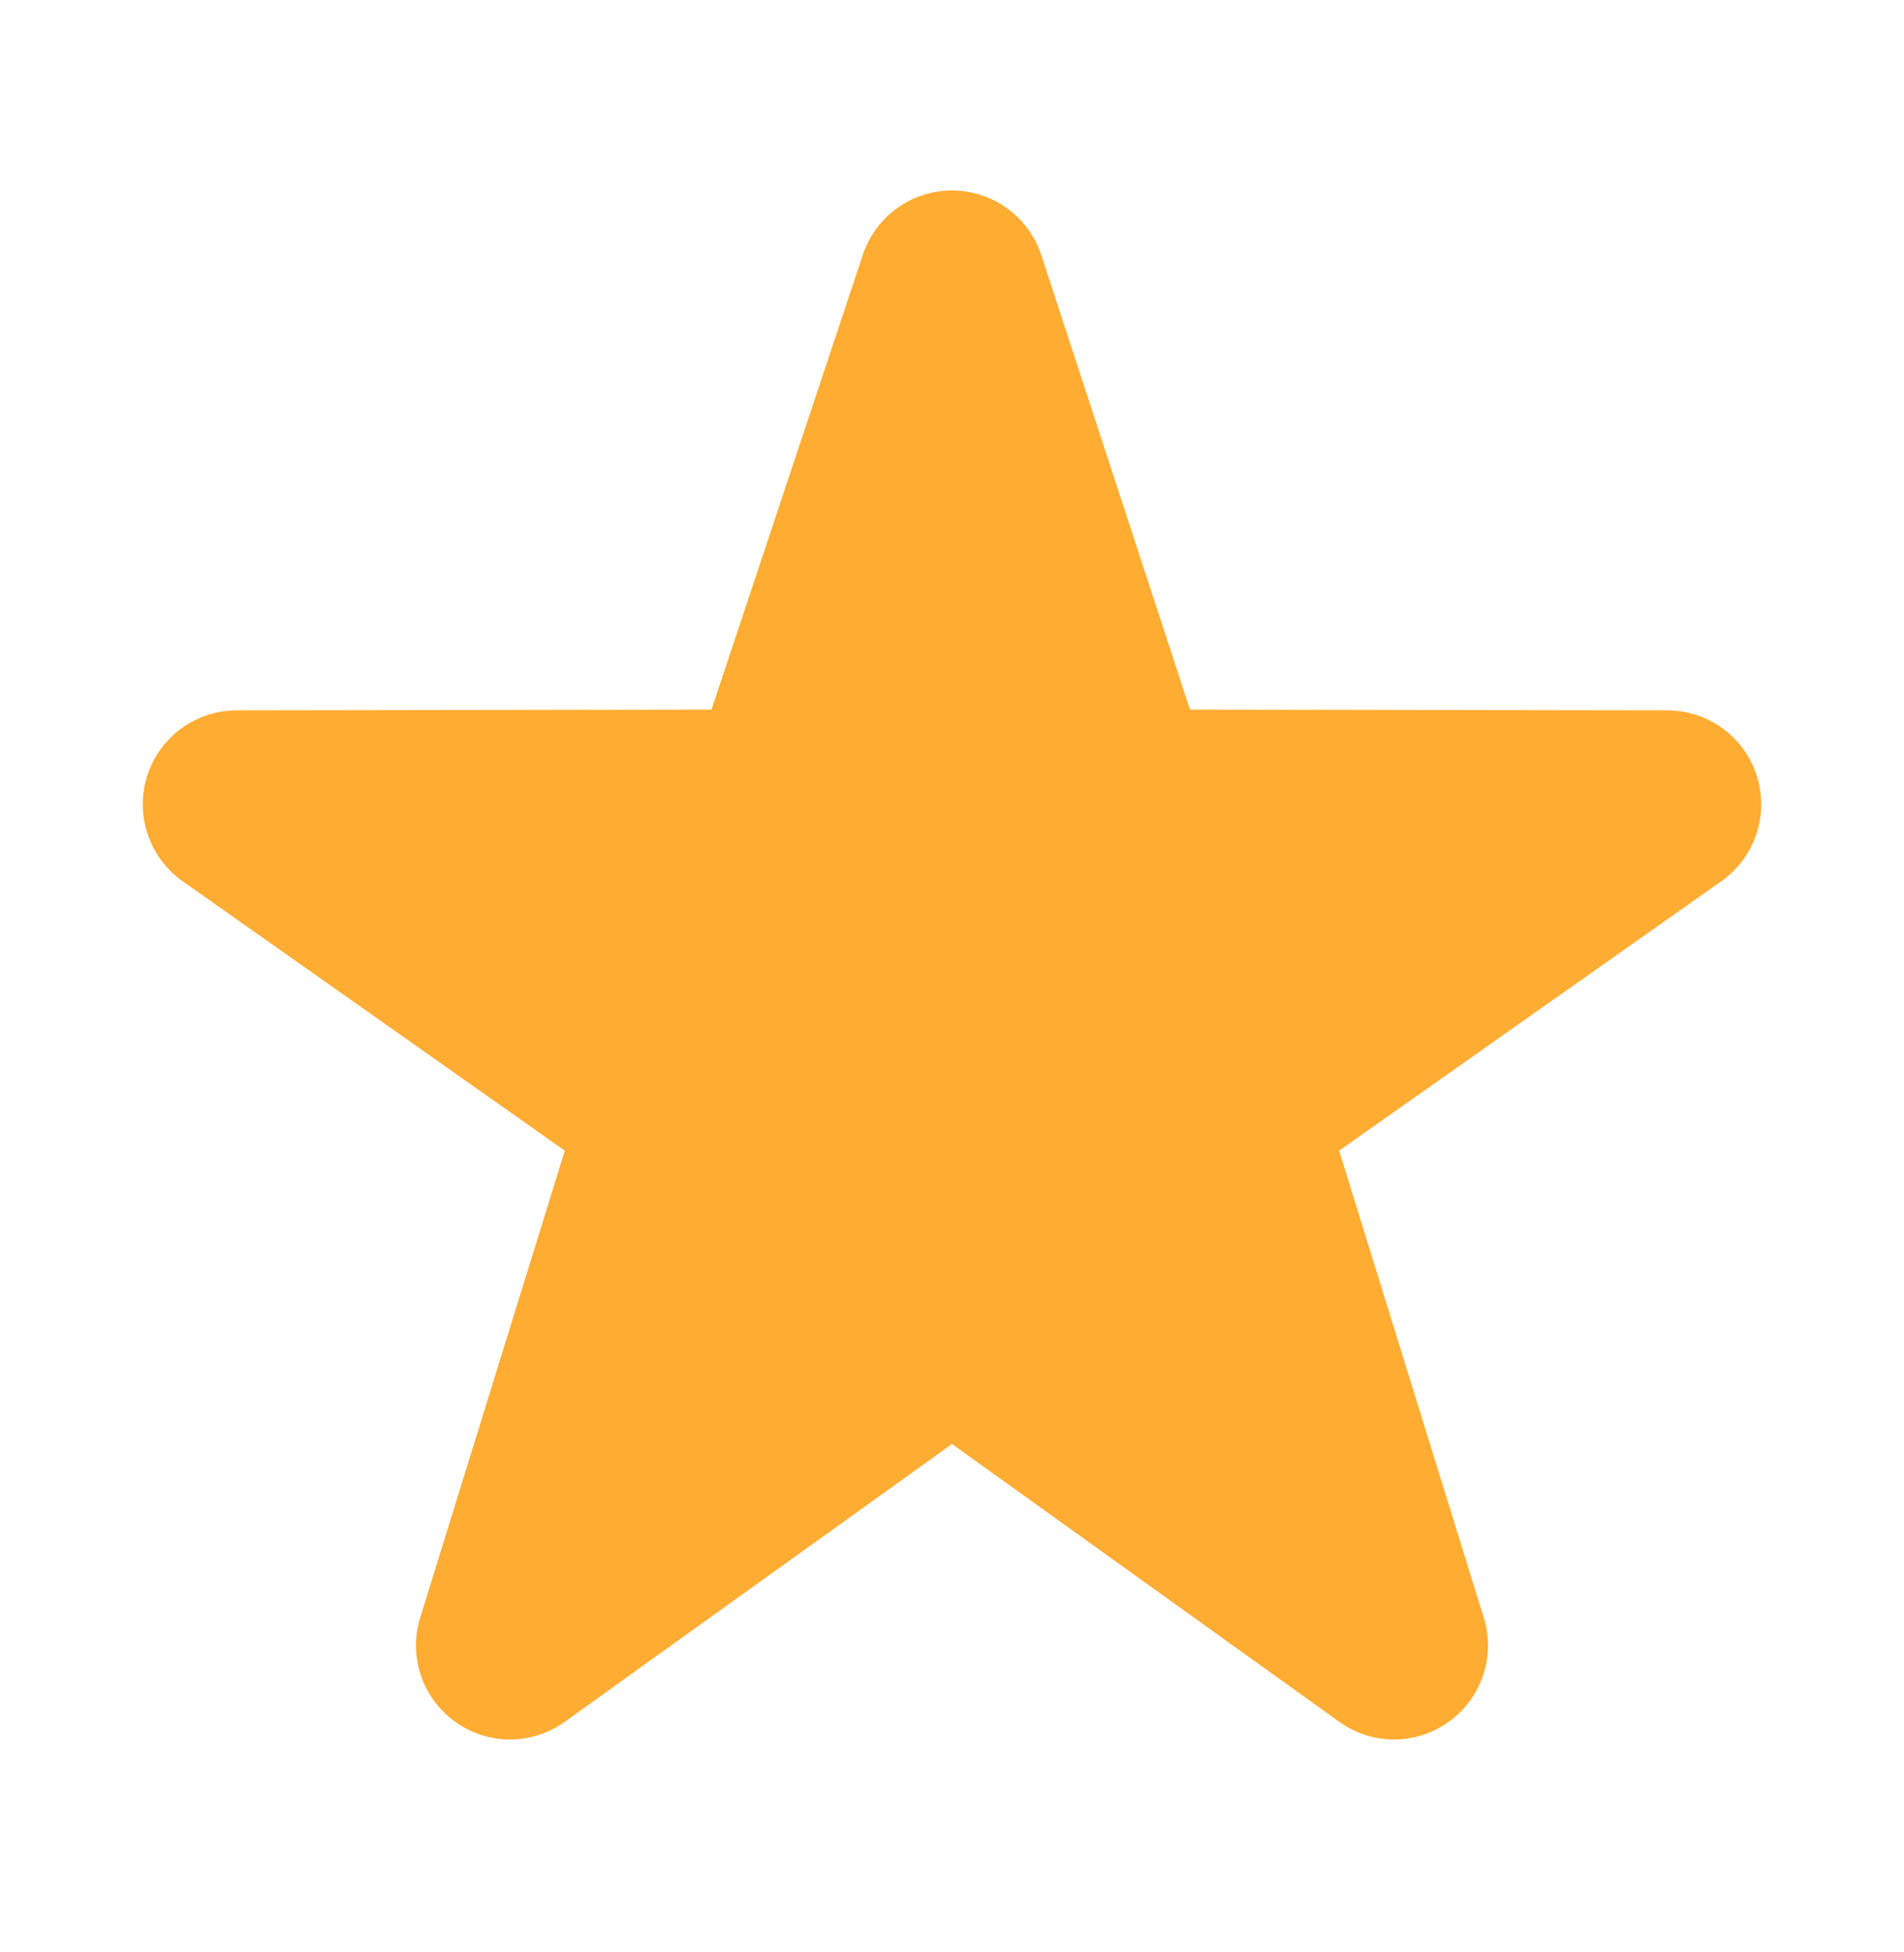 <svg width="40" height="41" viewBox="0 0 40 41" fill="none" xmlns="http://www.w3.org/2000/svg">
<path d="M29.287 36.529C28.883 36.529 28.481 36.405 28.135 36.158L20 30.324L11.865 36.158C11.172 36.654 10.242 36.654 9.553 36.15C8.864 35.651 8.574 34.765 8.832 33.956L11.866 24.164L3.804 18.483C3.119 17.978 2.834 17.09 3.096 16.28C3.36 15.472 4.112 14.923 4.962 14.917L14.947 14.902L18.126 5.353C18.394 4.544 19.149 4 20 4C20.851 4 21.606 4.545 21.875 5.353L25 14.902L35.036 14.917C35.889 14.923 36.642 15.473 36.903 16.28C37.166 17.09 36.881 17.978 36.195 18.483L28.133 24.164L31.167 33.956C31.427 34.765 31.134 35.651 30.447 36.15C30.1 36.404 29.694 36.529 29.287 36.529V36.529Z" fill="#FFAC33"/>
</svg>
